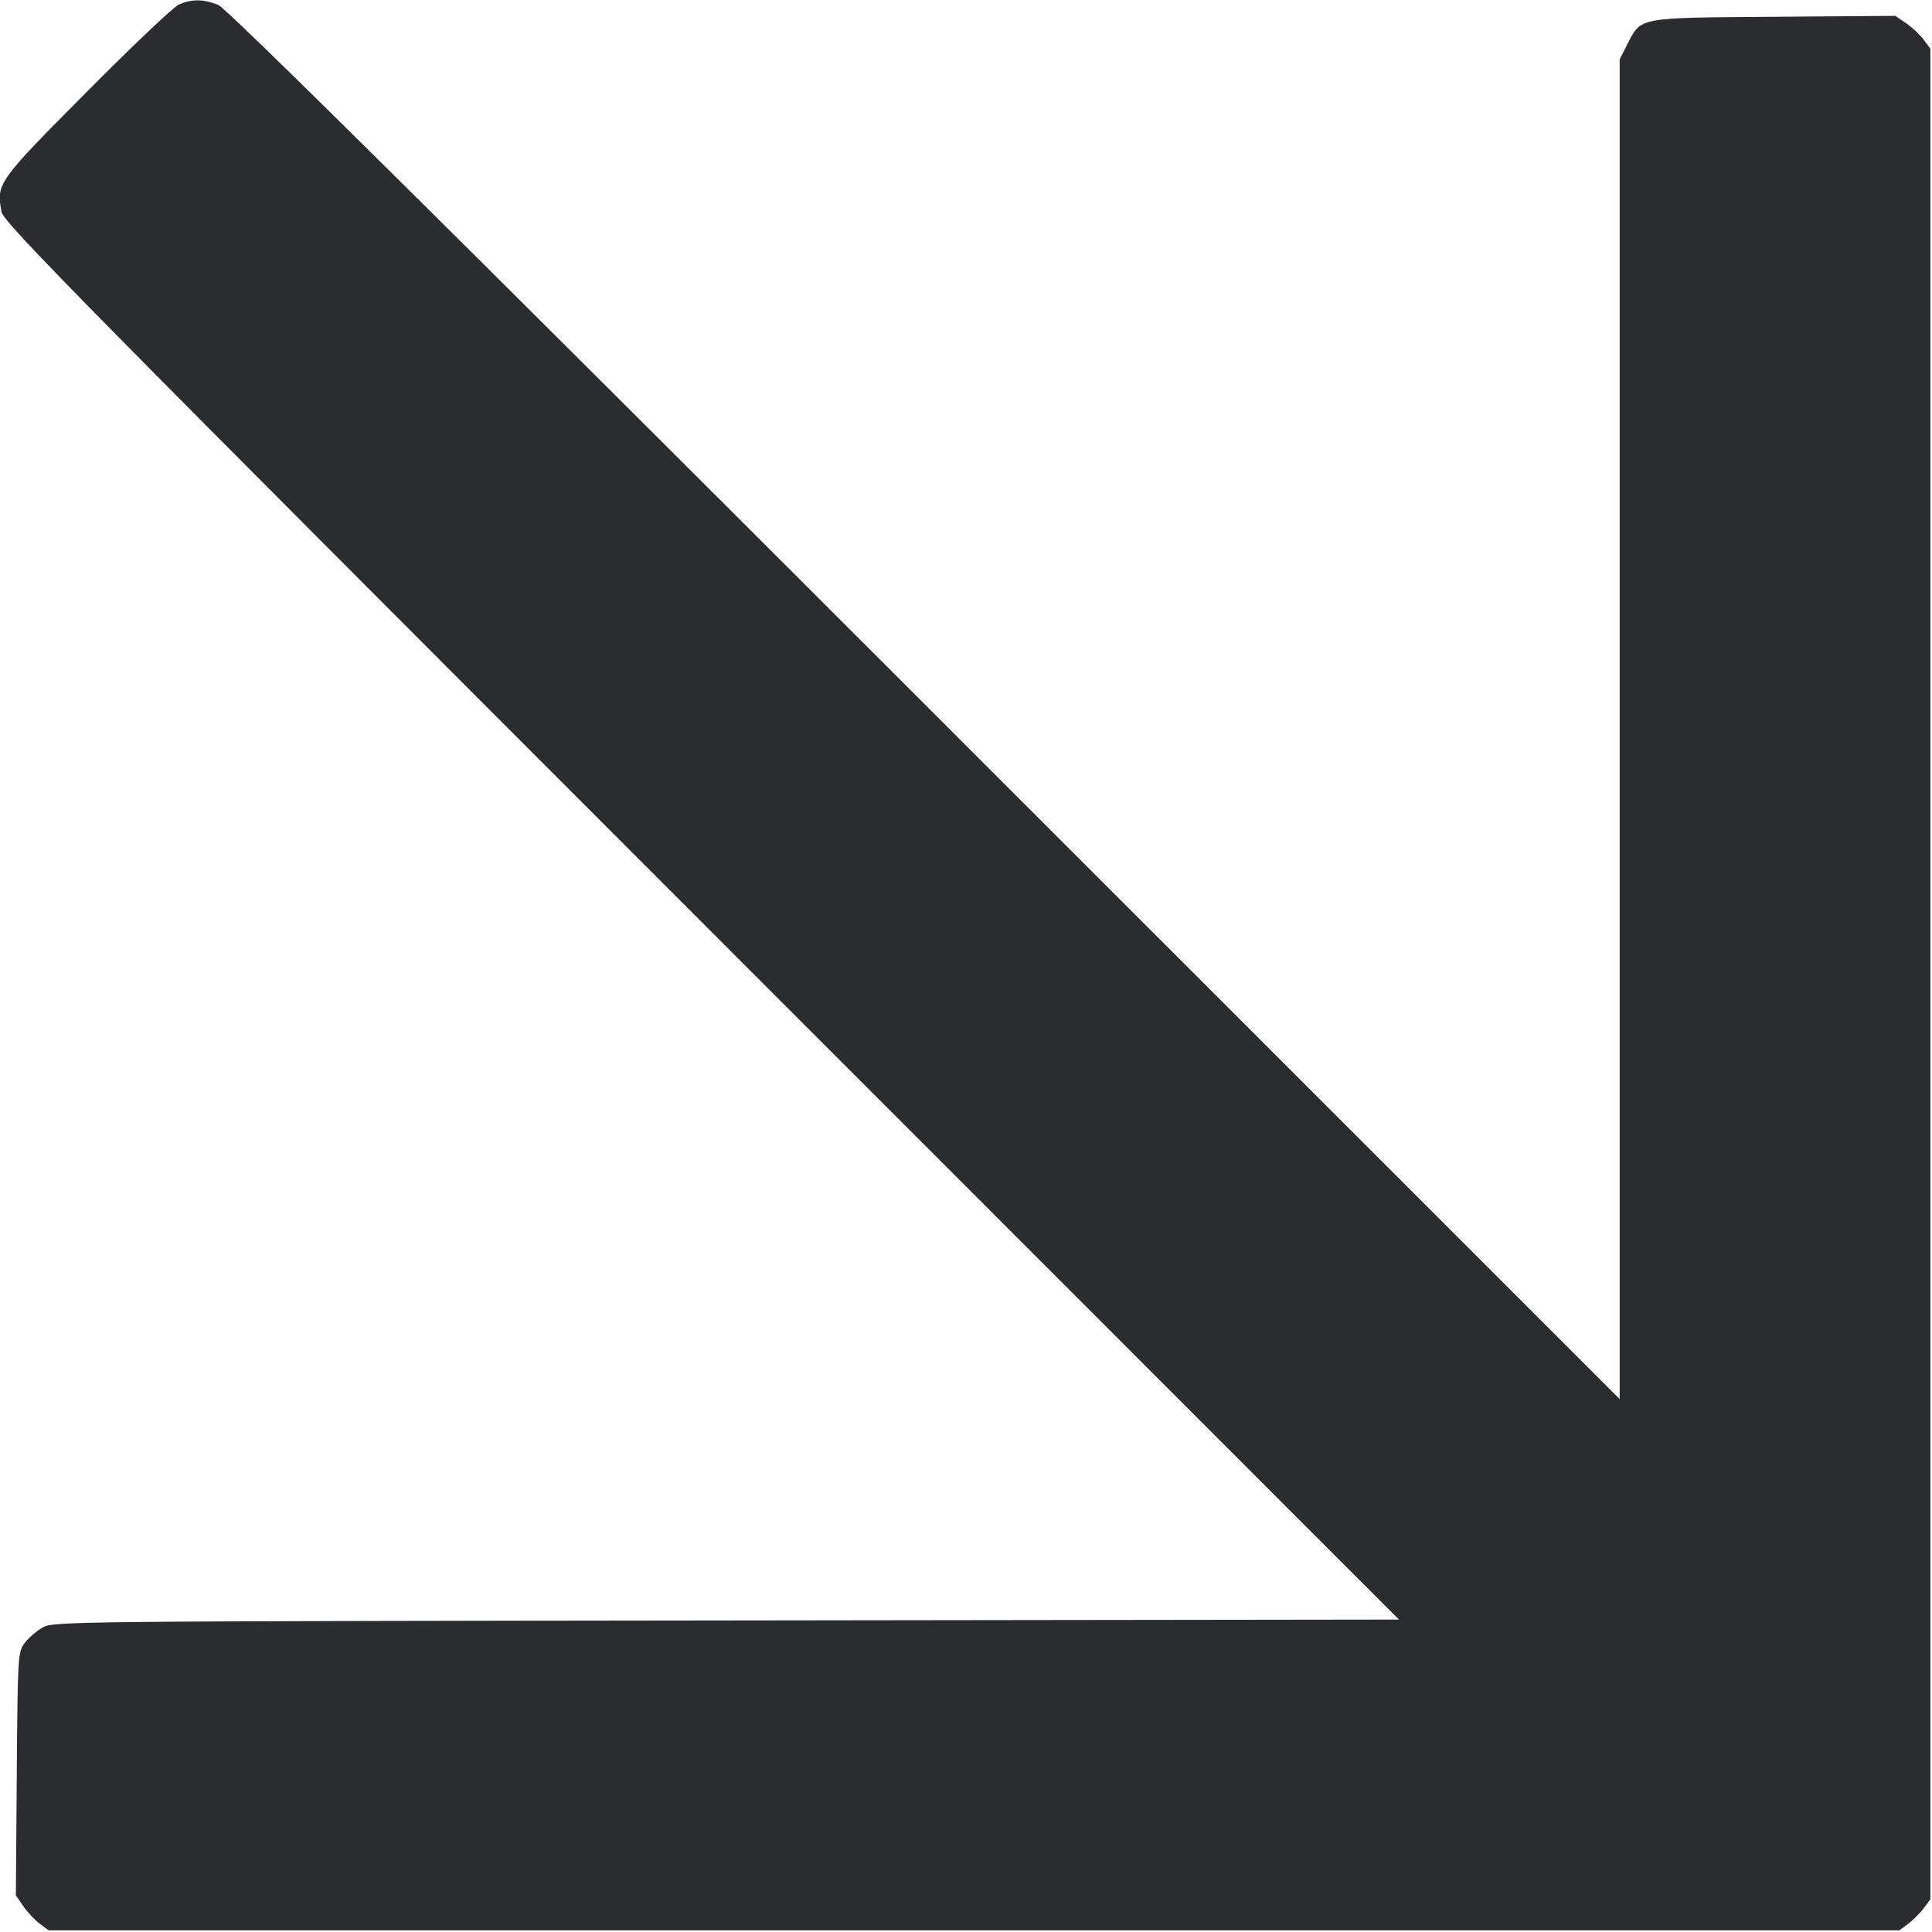<svg width="38" height="38" viewBox="0 0 38 38" fill="none" xmlns="http://www.w3.org/2000/svg"><path d="M3.515 0.091 C 3.411 0.138,2.593 0.913,1.699 1.814 C -0.055 3.581,-0.072 3.605,0.029 4.164 C 0.067 4.377,1.510 5.841,13.794 18.128 L 27.516 31.855 14.281 31.872 C 1.174 31.888,1.043 31.890,0.830 32.015 C 0.712 32.085,0.555 32.222,0.482 32.320 C 0.352 32.494,0.348 32.573,0.330 34.889 L 0.312 37.278 0.457 37.491 C 0.537 37.608,0.682 37.763,0.780 37.836 L 0.959 37.968 19.158 37.968 L 37.357 37.968 37.532 37.838 C 37.628 37.766,37.766 37.628,37.838 37.532 L 37.968 37.357 37.968 19.158 L 37.968 0.959 37.836 0.780 C 37.763 0.682,37.608 0.537,37.491 0.457 L 37.278 0.312 34.889 0.330 C 32.178 0.351,32.284 0.330,31.999 0.888 L 31.857 1.167 31.857 14.343 L 31.857 27.518 18.192 13.856 C 8.419 4.085,4.461 0.167,4.293 0.097 C 4.006 -0.021,3.767 -0.023,3.515 0.091 " fill="#2B2C30" stroke="none" fill-rule="evenodd"></path></svg>